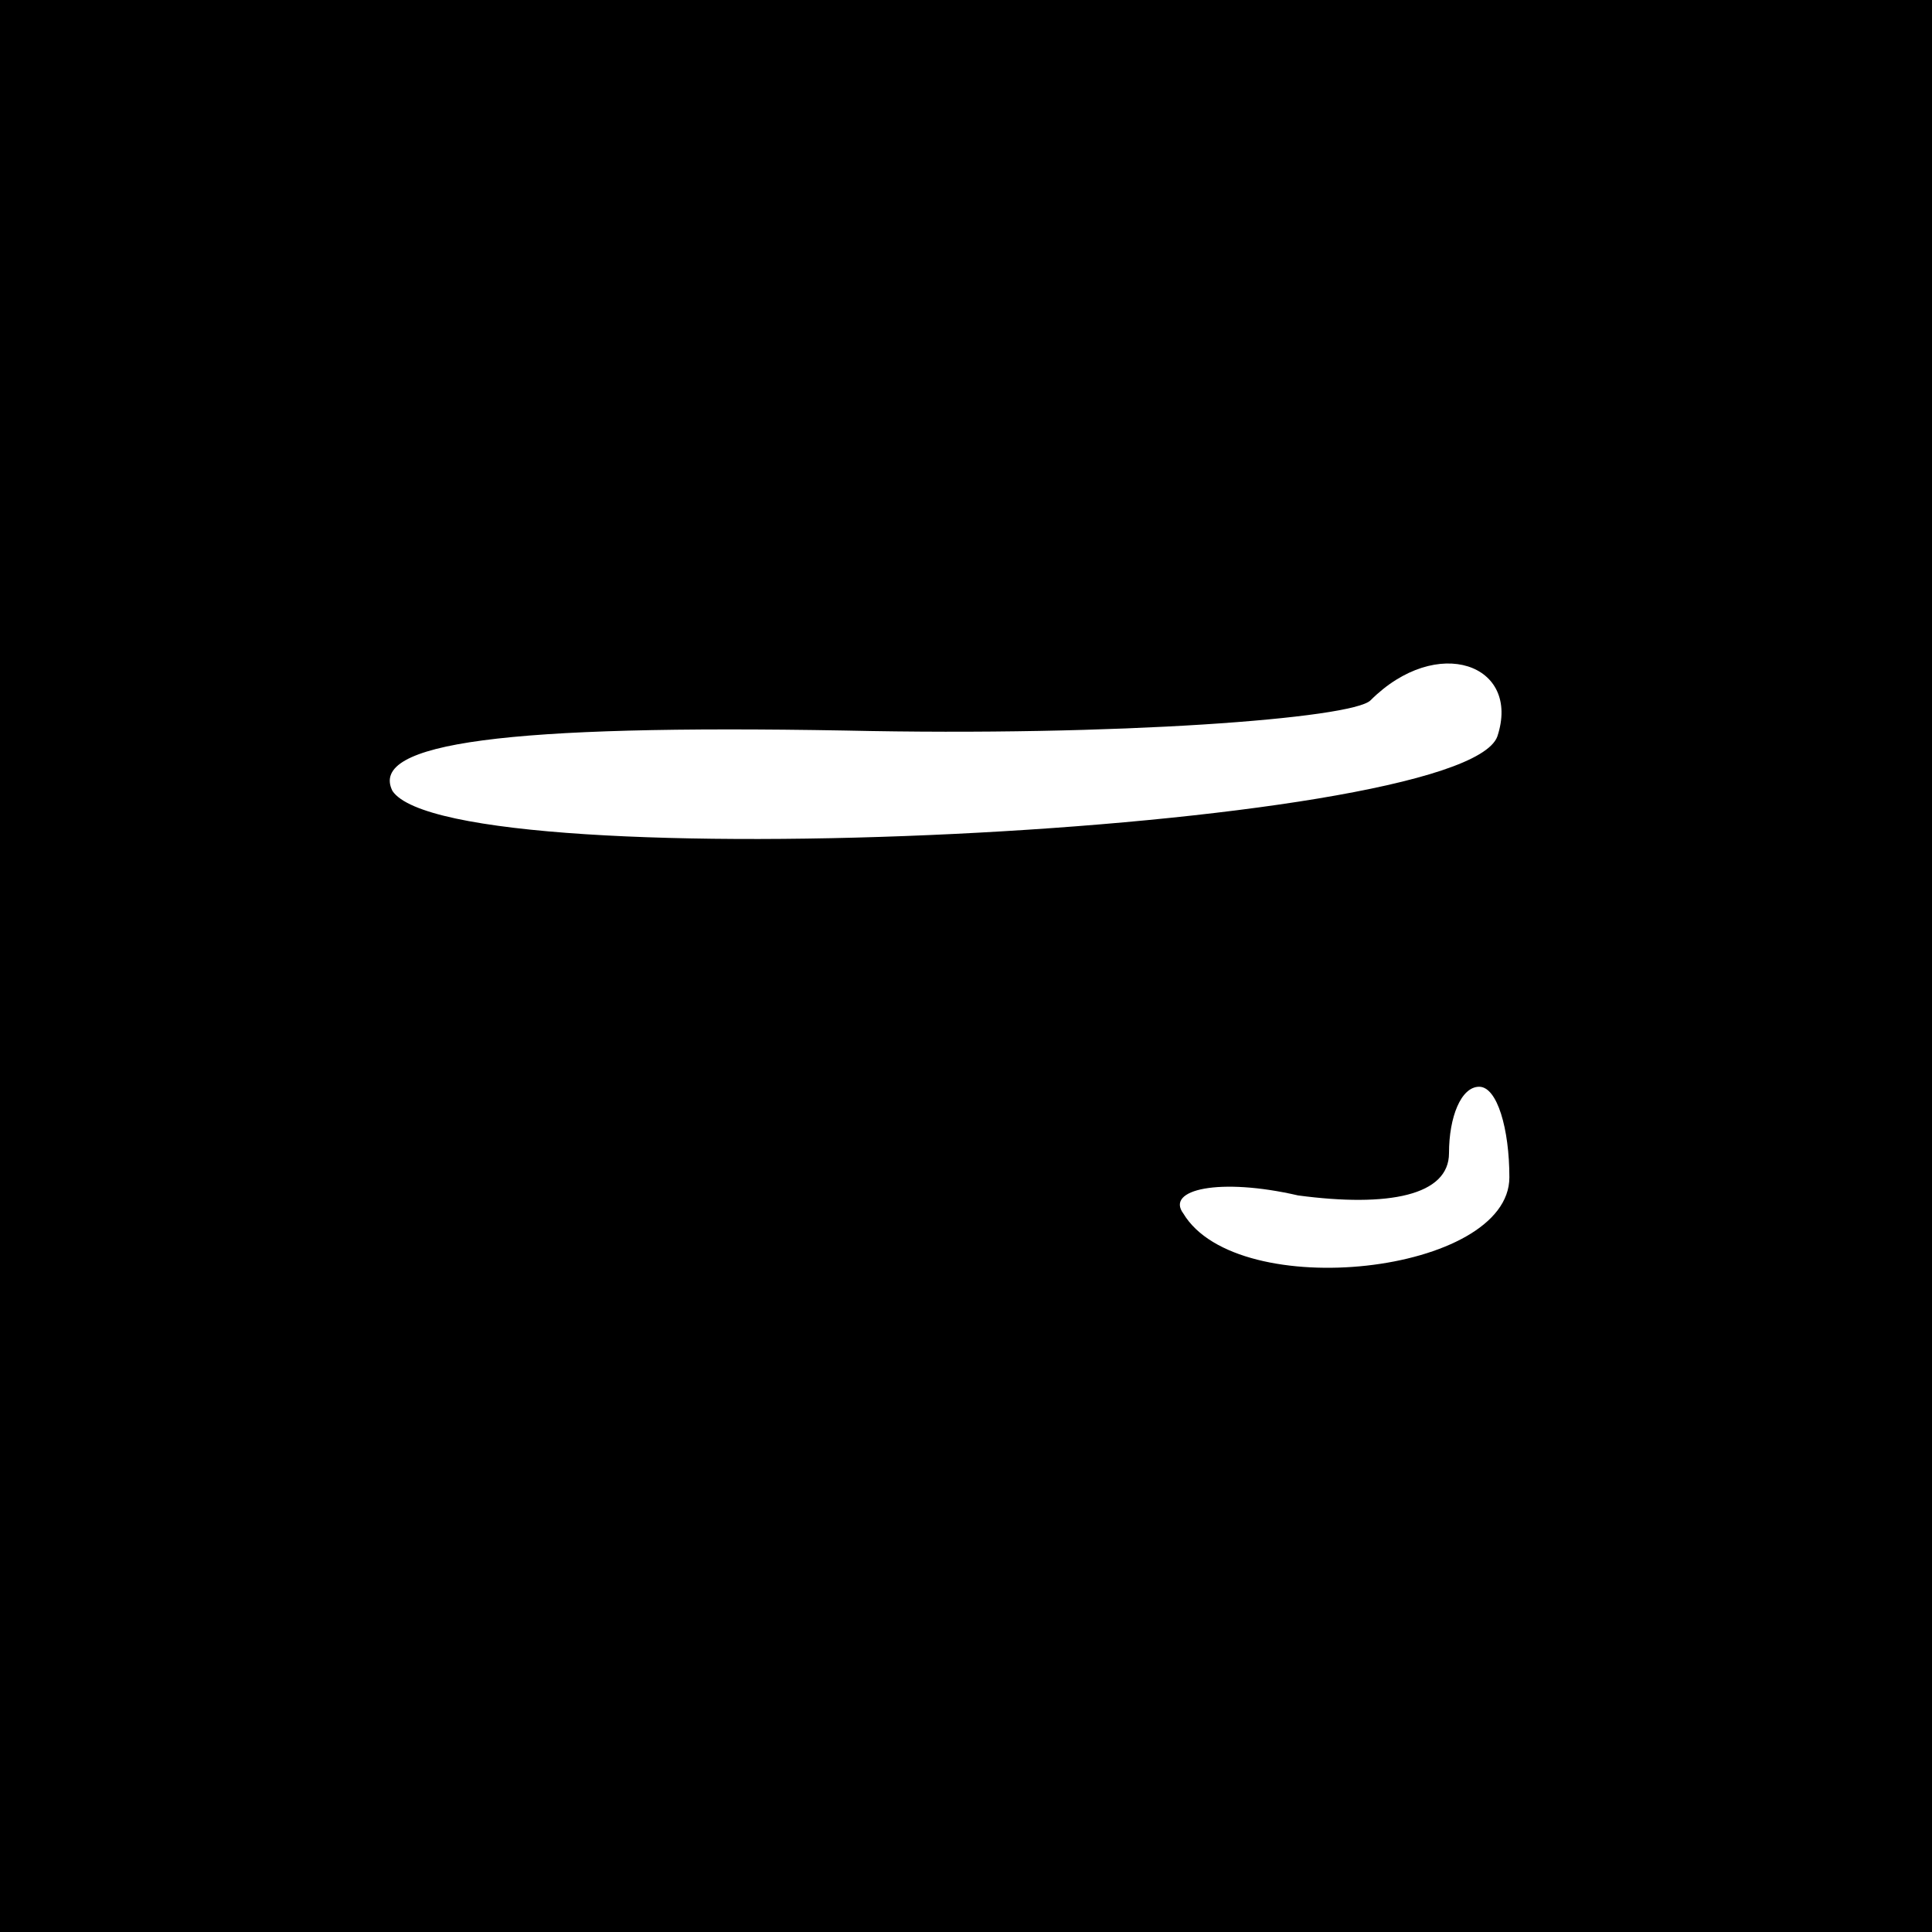 <?xml version="1.0" standalone="no"?>
<!DOCTYPE svg PUBLIC "-//W3C//DTD SVG 20010904//EN"
 "http://www.w3.org/TR/2001/REC-SVG-20010904/DTD/svg10.dtd">
<svg version="1.0" xmlns="http://www.w3.org/2000/svg"
 width="32pt" height="32pt" viewBox="0 0 32 32"
 preserveAspectRatio="xMidYMid meet">
<rect x="0" y="0" width="32" height="32" fill="#808080" stroke="none"/>
<g transform="translate(0,32) scale(0.1,-0.1)"
fill="#000000" stroke="none">
<path fill="#000000" stroke="none" d="M0 160 l0 -160 160 0 160 0 0 160 0
160 -160 0 -160 0 0 -160z"/>
<path fill="#ffffff" stroke="none" d="M248 198 c-6 -16 -173 -24 -183 -9 -4
8 19 11 75 10 45 -1 84 2 87 5 11 11 25 6 21 -6z"/>
<path fill="#ffffff" stroke="none" d="M250 125 c0 -16 -45 -21 -54 -6 -3 4 6
6 19 3 15 -2 25 0 25 7 0 6 2 11 5 11 3 0 5 -7 5 -15z"/>
</g>
</svg>
